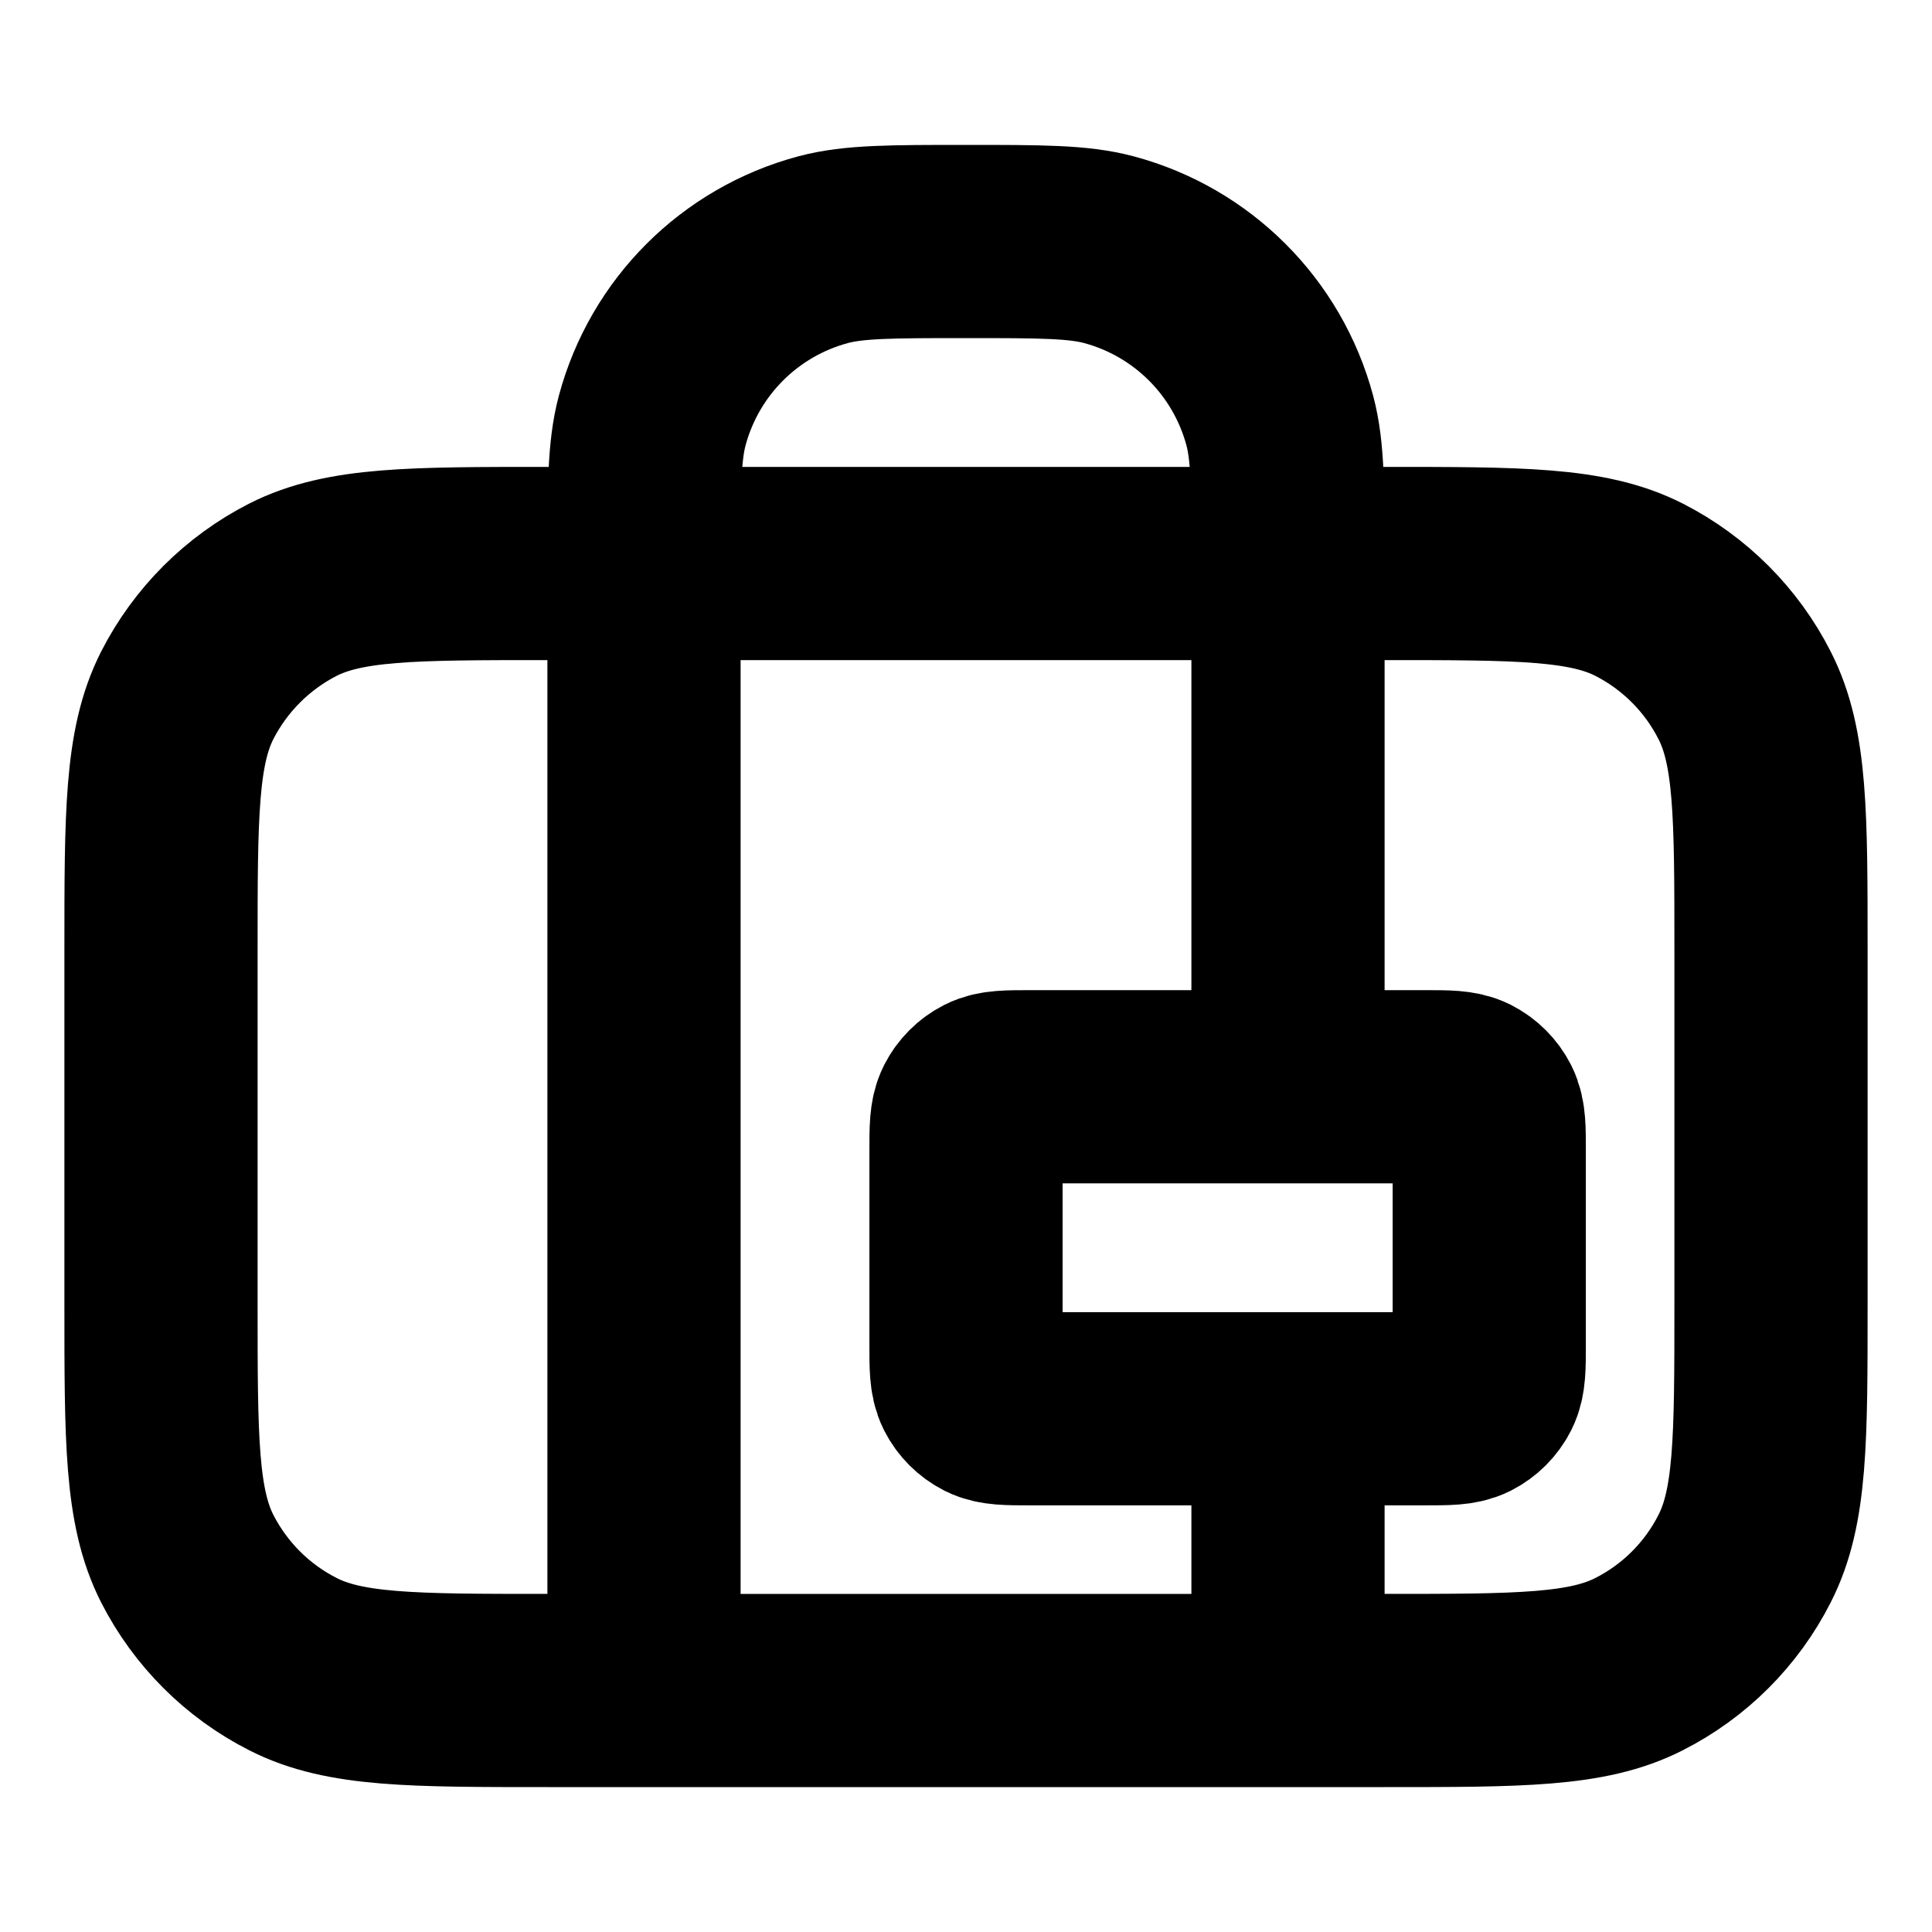 <svg width="100%" height="100%" viewBox="0 0 12 12" fill="none" xmlns="http://www.w3.org/2000/svg">
  <g clip-path="url(#clip0_12612_4237)">
    <path d="M4 10.5V3.5C4 3.035 4 2.803 4.051 2.612C4.19 2.094 4.594 1.69 5.112 1.551C5.303 1.5 5.535 1.5 6 1.5C6.465 1.5 6.697 1.5 6.888 1.551C7.406 1.69 7.81 2.094 7.949 2.612C8 2.803 8 3.035 8 3.5V6.75M8 8.75V10.5M3.4 10.5H8.6C9.44 10.5 9.86 10.5 10.181 10.336C10.463 10.193 10.693 9.963 10.836 9.681C11 9.36 11 8.94 11 8.1V5.9C11 5.06 11 4.64 10.836 4.319C10.693 4.037 10.463 3.807 10.181 3.663C9.86 3.5 9.44 3.5 8.6 3.5H3.4C2.56 3.5 2.14 3.5 1.819 3.663C1.537 3.807 1.307 4.037 1.163 4.319C1 4.64 1 5.06 1 5.9V8.1C1 8.94 1 9.36 1.163 9.681C1.307 9.963 1.537 10.193 1.819 10.336C2.14 10.5 2.56 10.5 3.4 10.5ZM6.4 8.75H8.85C8.99 8.75 9.06 8.75 9.114 8.723C9.161 8.699 9.199 8.661 9.223 8.614C9.25 8.56 9.25 8.49 9.25 8.35V7.15C9.25 7.01 9.25 6.94 9.223 6.886C9.199 6.839 9.161 6.801 9.114 6.777C9.06 6.75 8.99 6.75 8.85 6.75H6.4C6.26 6.75 6.19 6.75 6.136 6.777C6.089 6.801 6.051 6.839 6.027 6.886C6 6.94 6 7.01 6 7.15V8.35C6 8.49 6 8.56 6.027 8.614C6.051 8.661 6.089 8.699 6.136 8.723C6.19 8.75 6.26 8.75 6.4 8.75Z" stroke="currentStroke" stroke-width="1.2" stroke-linecap="round" stroke-linejoin="round"/>
  </g>
  <defs>
    <clipPath id="clip0_12612_4237">
      <rect width="100%" height="100%" fill="white"/>
    </clipPath>
  </defs>
</svg>
